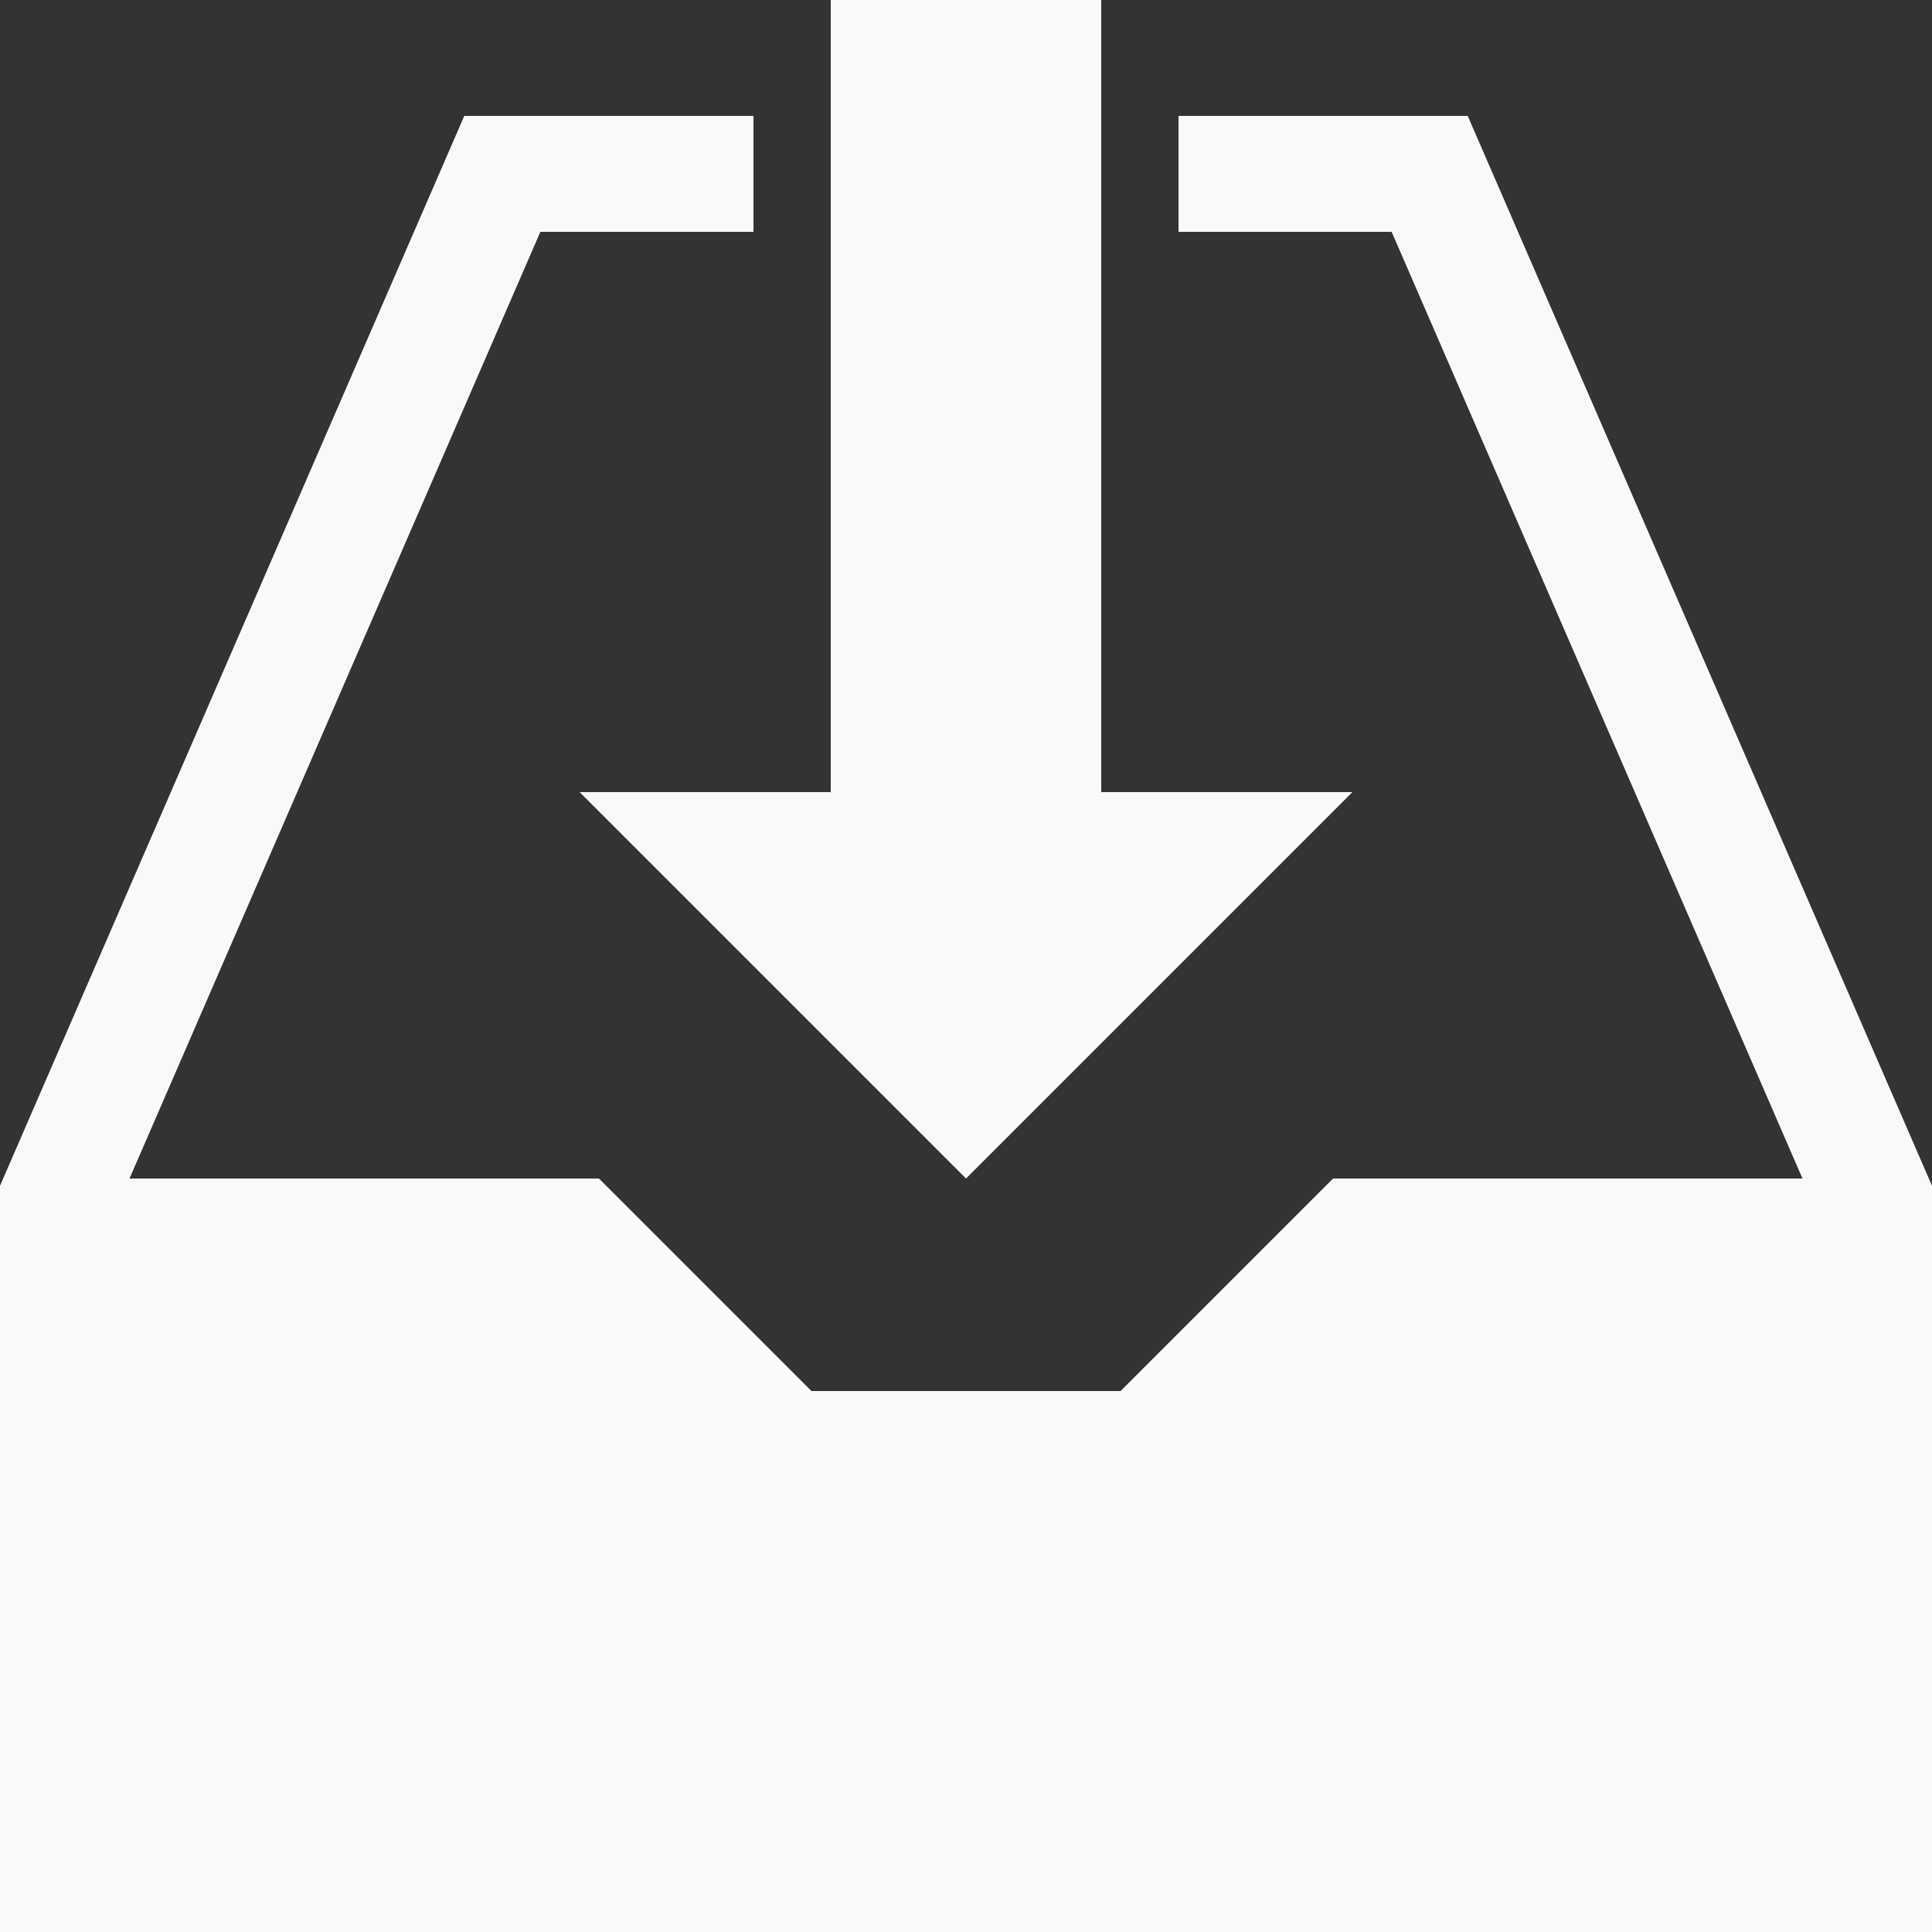 <?xml version="1.0"?>
<svg width="100" height="100" xmlns="http://www.w3.org/2000/svg">
 <rect width="100%" height="100%" fill="#333333" stroke="none"/>
 <g>
  <title>Layer 1</title>
  <polygon points="75.969,6 61,6 61,12 72.031,12 93.296,61 69,61 58,72 42,72 31,61 6.704,61 27.969,12 39,12 39,6 24.031,6   0,61.377 0,100 100,100 100,61.377 " fill="#f9f9f9"/>
  <polygon points="57,41 57,0 43,0 43,41 30,41 50,61 70,41 " fill="#f9f9f9"/>
 </g>
</svg>